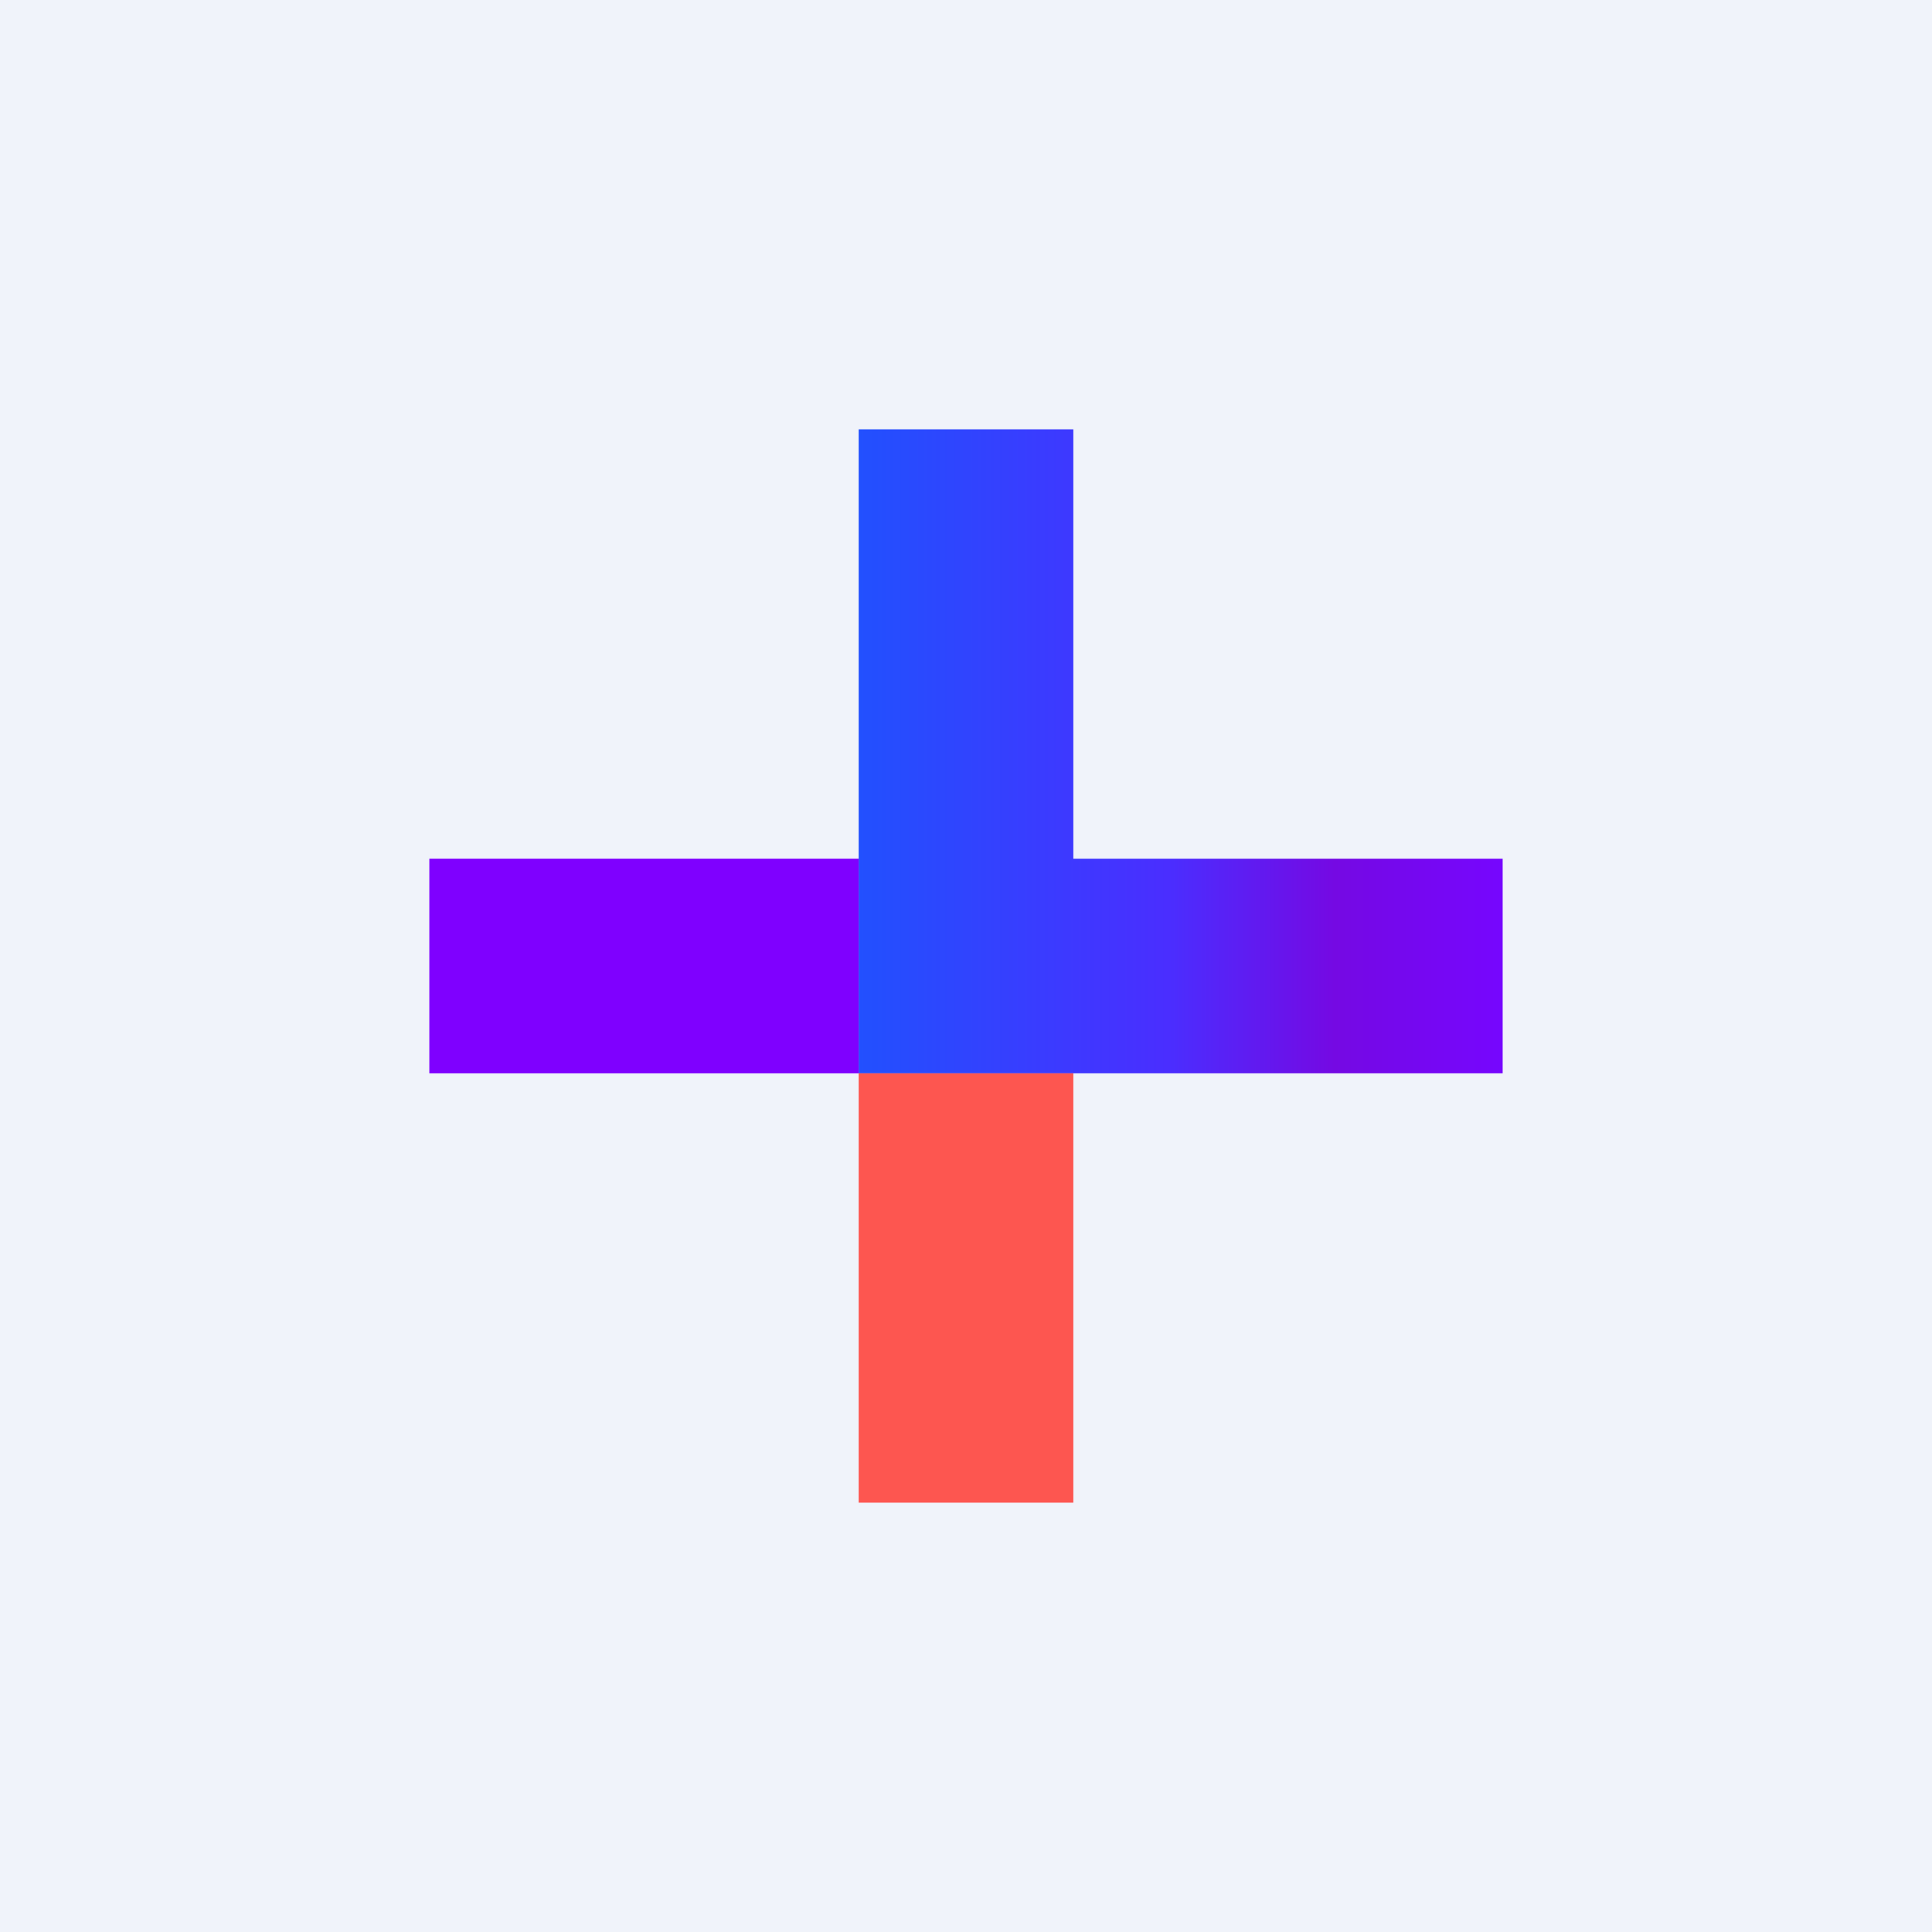 <!-- by TradingView --><svg width="18" height="18" viewBox="0 0 18 18" xmlns="http://www.w3.org/2000/svg"><path fill="#F0F3FA" d="M0 0h18v18H0z"/><path d="M10 4H8v6h6V8h-4V4Z" fill="url(#a3d13330s)"/><path d="M10 10H8v4h2v-4Z" fill="#FD5650"/><path d="M8 8H4v2h4V8Z" fill="#7F00FF"/><defs><linearGradient id="a3d13330s" x1="8" y1="6.71" x2="14" y2="6.71" gradientUnits="userSpaceOnUse"><stop stop-color="#2250FE"/><stop offset=".48" stop-color="#4A2EFF"/><stop offset=".74" stop-color="#7509E3"/><stop offset="1" stop-color="#7606FE"/></linearGradient></defs></svg>